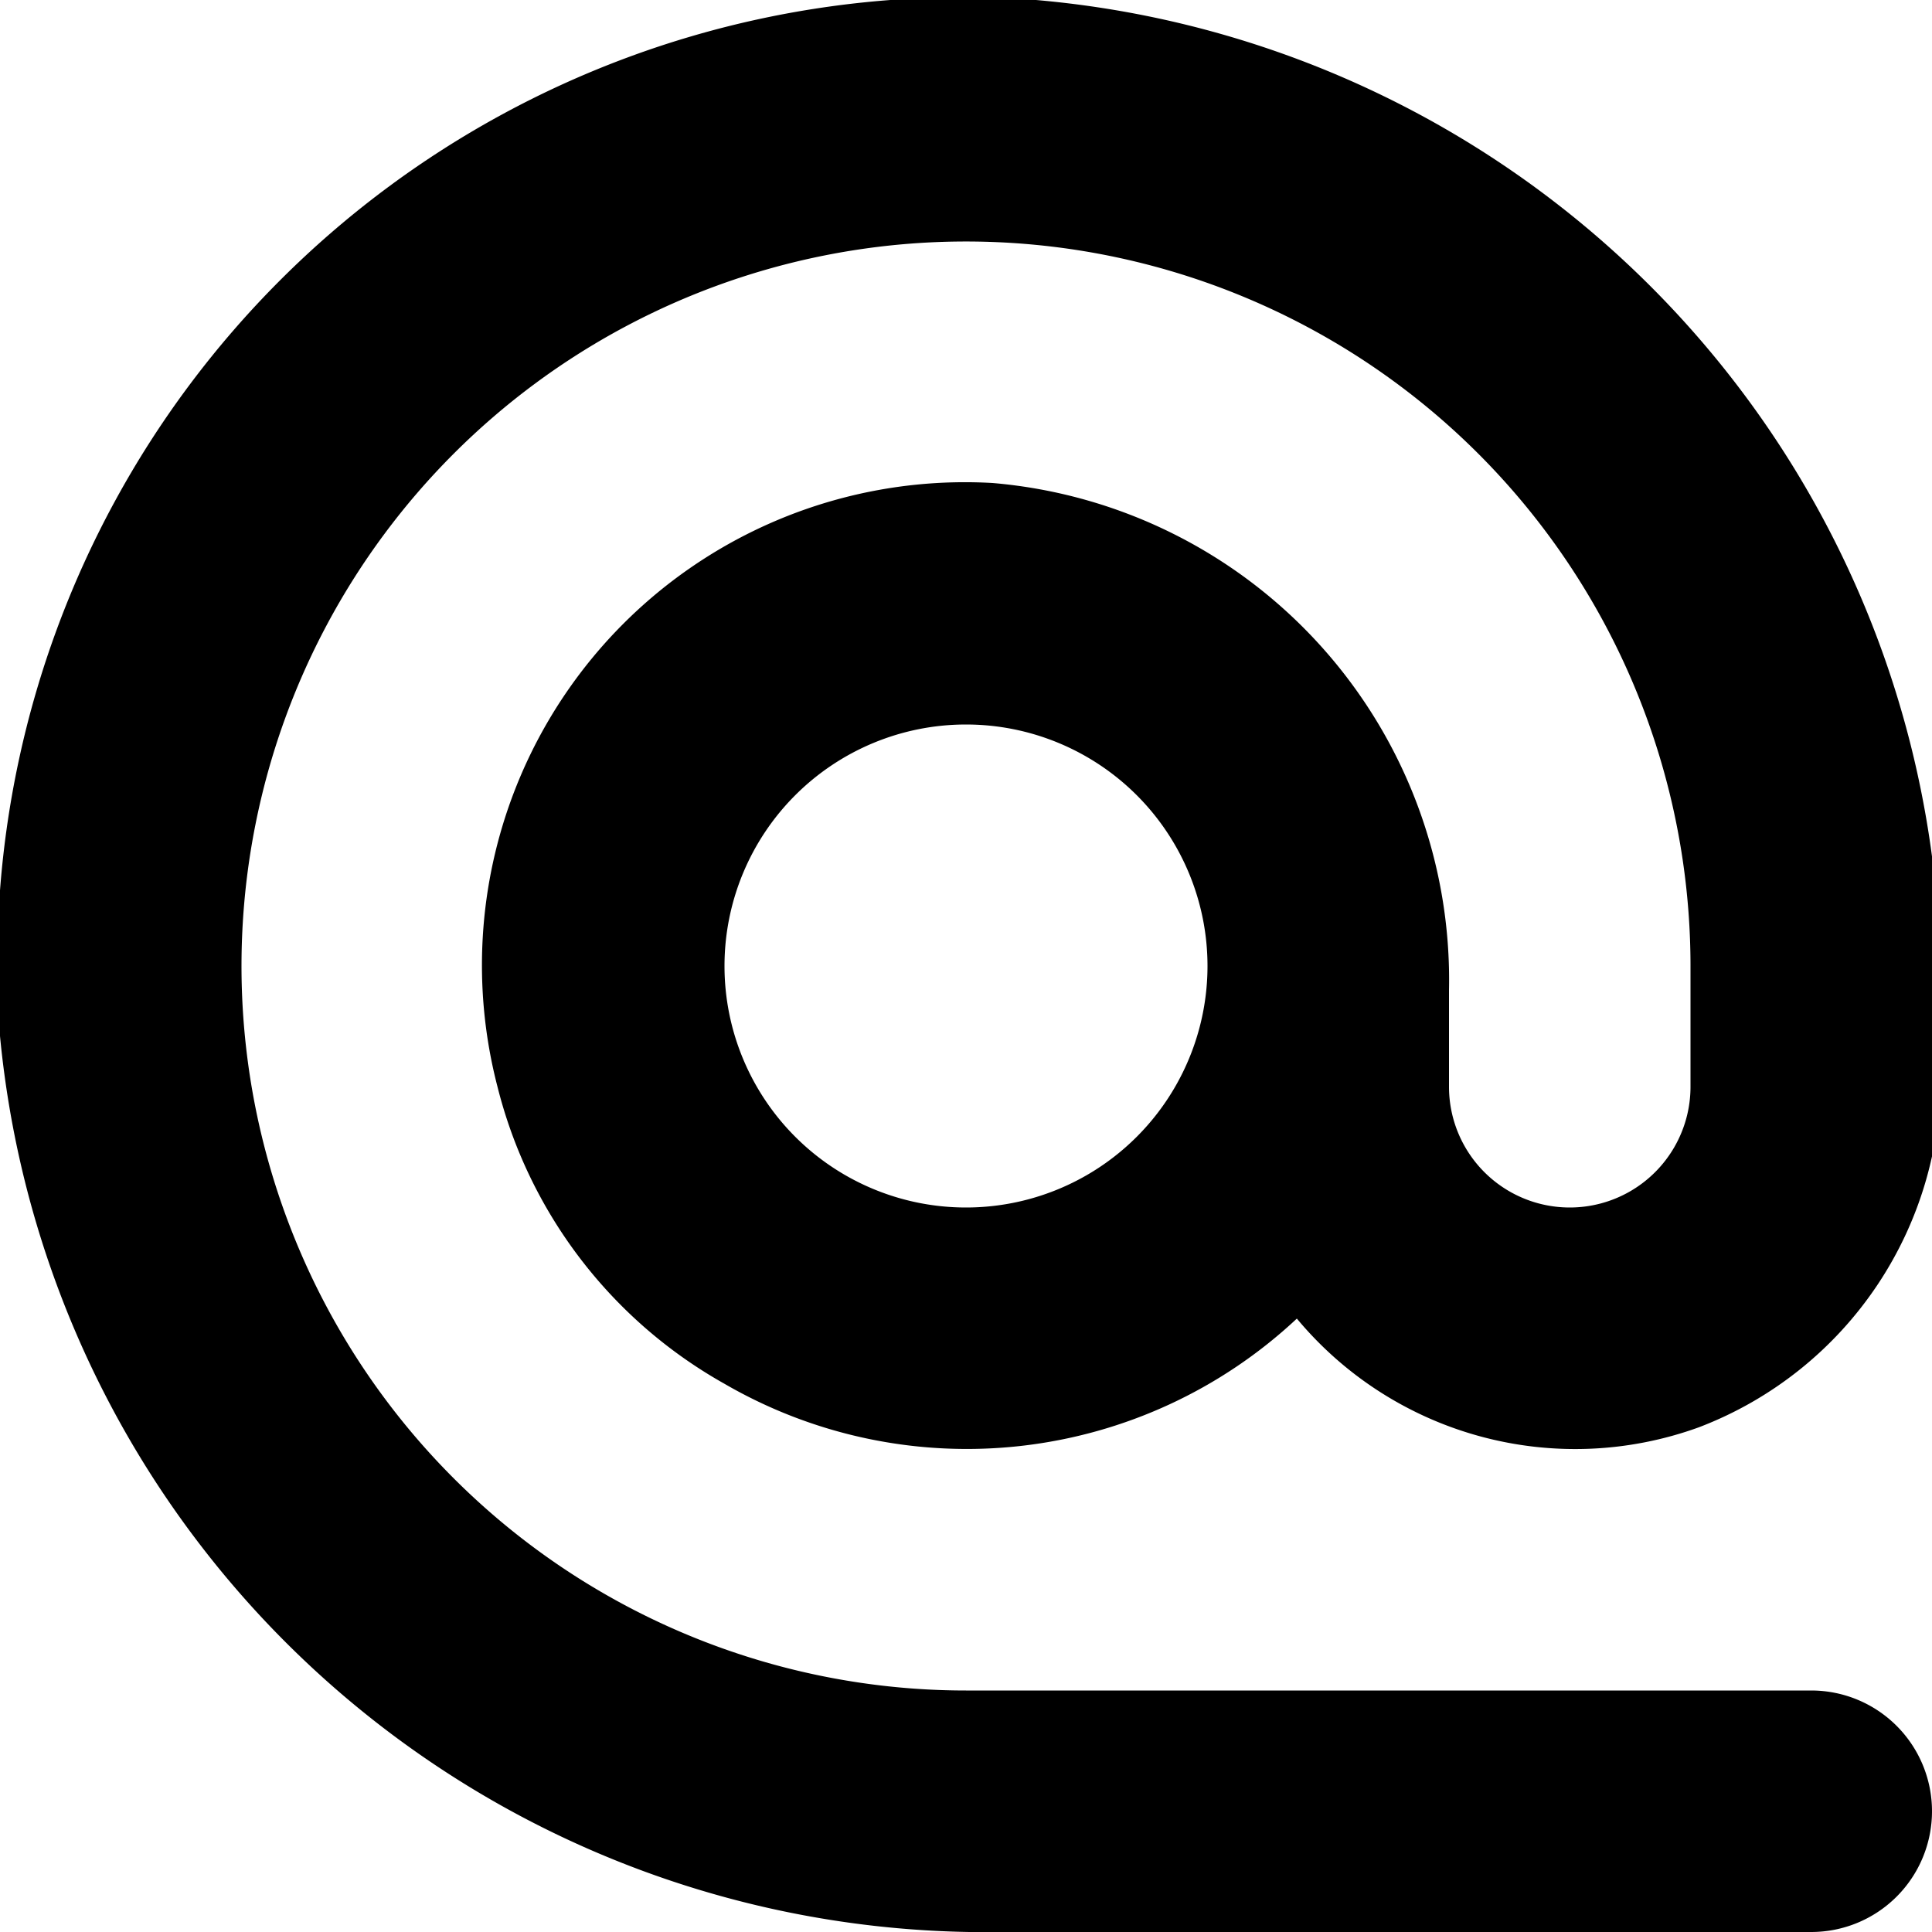 <svg viewBox="0 0 16 16" xmlns="http://www.w3.org/2000/svg"><path d="m8.22 4a4 4 0 0 0 -4.1 5 3.91 3.91 0 0 0 1.88 2.46 4 4 0 0 0 4.74-.54 3 3 0 0 0 3.33.9 3.11 3.11 0 0 0 2-3v-.52a8.2 8.2 0 0 0 -7.49-8.3 8 8 0 0 0 -8.58 8.58 8.2 8.2 0 0 0 8.3 7.42h6.7a1 1 0 0 0 1-1 1 1 0 0 0 -1-1h-7a6 6 0 1 1 6-6v1a1 1 0 0 1 -2 0v-.8a4.13 4.13 0 0 0 -3.78-4.2zm-.22 6a2 2 0 1 1 2-2 2 2 0 0 1 -2 2z"/></svg>